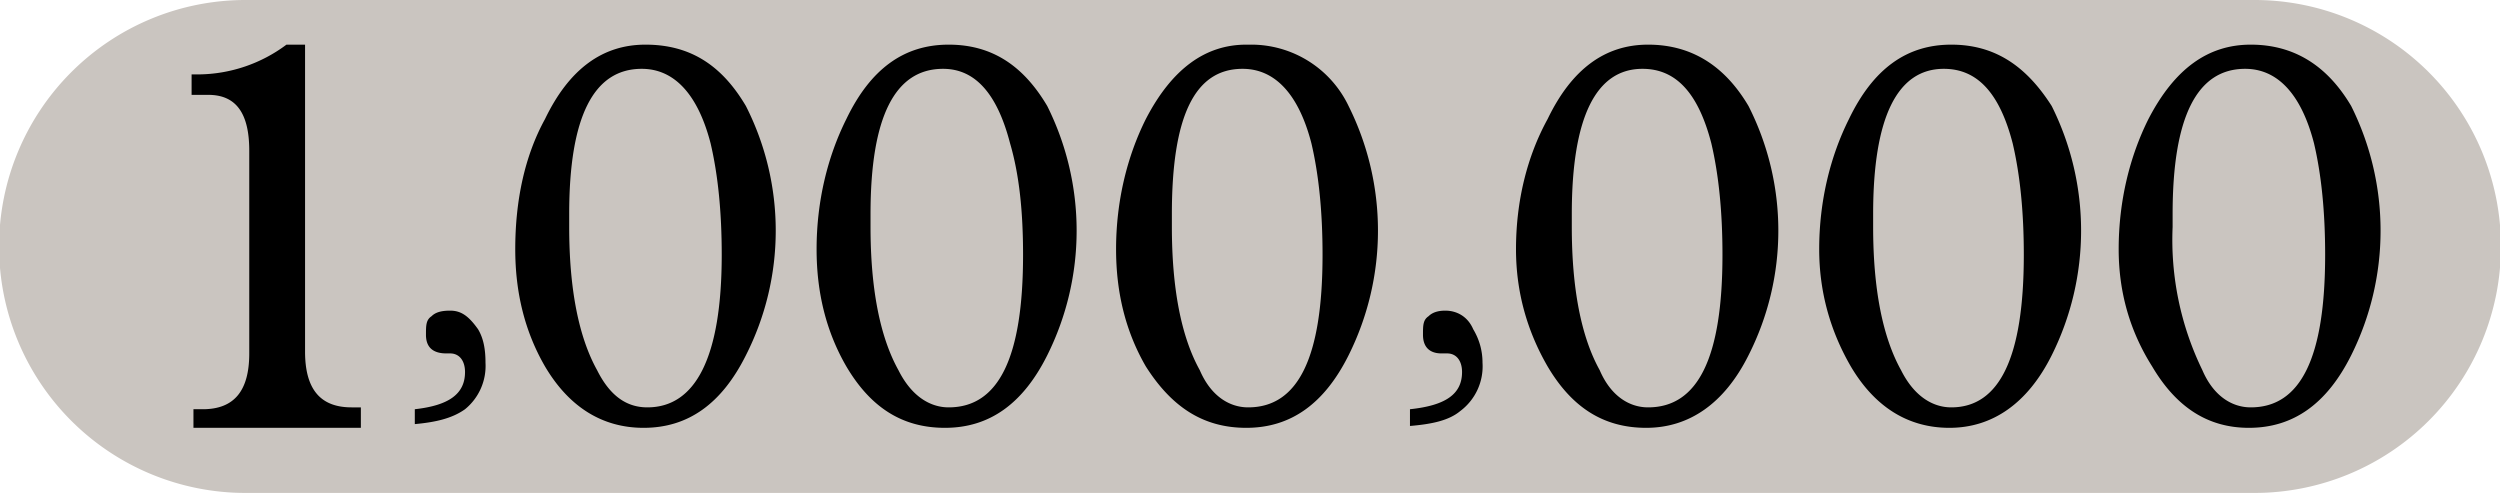 <svg xmlns="http://www.w3.org/2000/svg" viewBox="0 0 134.4 26.5">
  <path d="M121.2 0h-108a13.2 13.2 0 0 0 0 26.5h108a13.2 13.2 0 0 0 0-26.5z" fill="#cac5c0"/>
  <path d="M22.3 22.6V22c1.8-.2 2.7-.8 2.7-2 0-.6-.3-1-.8-1H24c-.8 0-1.1-.4-1.1-1 0-.5 0-.8.3-1 .2-.2.5-.3 1-.3.6 0 1 .3 1.5 1 .3.5.4 1.1.4 1.8A3 3 0 0 1 25 22c-.7.5-1.6.7-2.7.8z"/>
  <path d="M75.8 22.6V22c1.9-.2 2.8-.8 2.8-2 0-.6-.3-1-.8-1h-.3c-.7 0-1-.4-1-1 0-.5 0-.8.3-1 .2-.2.5-.3.9-.3.6 0 1.2.3 1.5 1 .3.5.5 1.1.5 1.8a3 3 0 0 1-1.2 2.6c-.6.5-1.5.7-2.7.8z"/>
  <path d="M121 2.4c-2.3 0-4.1 1.3-5.5 4-1 2-1.6 4.4-1.6 7 0 2.3.6 4.4 1.8 6.3 1.3 2.2 3 3.3 5.2 3.3 2.4 0 4.2-1.3 5.5-3.9a15 15 0 0 0 0-13.4c-1.3-2.2-3.1-3.3-5.4-3.3zm-.3 1.3c1.7 0 3 1.3 3.7 4 .4 1.7.6 3.7.6 6 0 5.5-1.3 8.2-4 8.2-1 0-2-.6-2.6-2a16 16 0 0 1-1.6-7.7v-.7c0-5.2 1.3-7.8 3.9-7.8z"/>
  <path d="M104.9 2.4c-2.4 0-4.2 1.3-5.5 4-1 2-1.6 4.4-1.6 7 0 2.3.6 4.4 1.7 6.3 1.3 2.2 3.1 3.3 5.3 3.3 2.3 0 4.2-1.3 5.5-3.9a15 15 0 0 0 0-13.4c-1.4-2.2-3.1-3.3-5.4-3.3zm-.4 1.3c1.8 0 3 1.3 3.7 4 .4 1.7.6 3.7.6 6 0 5.5-1.3 8.2-3.9 8.2-1 0-2-.6-2.7-2-1-1.8-1.5-4.4-1.5-7.7v-.7c0-5.2 1.3-7.8 3.8-7.8z"/>
  <path d="M88.6 2.4c-2.3 0-4.1 1.3-5.4 4-1.1 2-1.7 4.4-1.7 7 0 2.3.6 4.4 1.7 6.3 1.3 2.2 3 3.3 5.3 3.3s4.2-1.3 5.5-3.9a14.8 14.8 0 0 0 0-13.4c-1.3-2.2-3.1-3.3-5.4-3.3zm-.3 1.3c1.8 0 3 1.3 3.7 4 .4 1.7.6 3.7.6 6 0 5.5-1.3 8.2-4 8.2-1 0-2-.6-2.6-2-1-1.8-1.5-4.4-1.5-7.7v-.7c0-5.2 1.3-7.8 3.8-7.8z"/>
  <path d="M67 2.4c-2.2 0-4 1.3-5.4 4-1 2-1.6 4.4-1.6 7 0 2.3.5 4.4 1.6 6.3C63 21.9 64.7 23 67 23c2.4 0 4.2-1.3 5.5-3.9a15 15 0 0 0 0-13.4 5.8 5.8 0 0 0-5.3-3.3zm-.2 1.3c1.7 0 3 1.3 3.7 4 .4 1.7.6 3.7.6 6 0 5.5-1.3 8.2-4 8.2-1 0-2-.6-2.6-2-1-1.8-1.5-4.4-1.5-7.7v-.7c0-5.2 1.2-7.8 3.8-7.8z"/>
  <path d="M51 2.4c-2.4 0-4.2 1.3-5.5 4-1 2-1.6 4.4-1.6 7 0 2.3.5 4.4 1.6 6.3 1.3 2.2 3 3.3 5.3 3.3 2.4 0 4.2-1.3 5.5-3.9a15 15 0 0 0 0-13.4c-1.3-2.2-3-3.3-5.3-3.3zm-.3 1.3c1.7 0 2.9 1.3 3.6 4 .5 1.7.7 3.7.7 6 0 5.5-1.3 8.2-4 8.2-1 0-2-.6-2.7-2-1-1.8-1.5-4.4-1.5-7.7v-.7c0-5.2 1.3-7.8 3.9-7.8z"/>
  <path d="M34.7 2.4c-2.3 0-4.1 1.3-5.4 4-1.1 2-1.6 4.4-1.6 7 0 2.3.5 4.4 1.6 6.3 1.3 2.2 3.1 3.3 5.3 3.3 2.4 0 4.2-1.3 5.5-3.9a14.8 14.8 0 0 0 0-13.4c-1.3-2.2-3-3.3-5.4-3.3zm-.2 1.3c1.7 0 3 1.3 3.7 4 .4 1.7.6 3.7.6 6 0 5.5-1.4 8.2-4 8.2-1.1 0-2-.6-2.7-2-1-1.8-1.5-4.4-1.5-7.7v-.7c0-5.2 1.3-7.8 3.9-7.8z"/>
  <path d="M16.4 2.4v16.5c0 2 .8 3 2.5 3h.5V23h-9v-1h.5c1.7 0 2.5-1 2.5-3V8.1c0-2-.7-3-2.2-3h-.9V4h.4a8 8 0 0 0 4.7-1.6h1z"/>
</svg>
